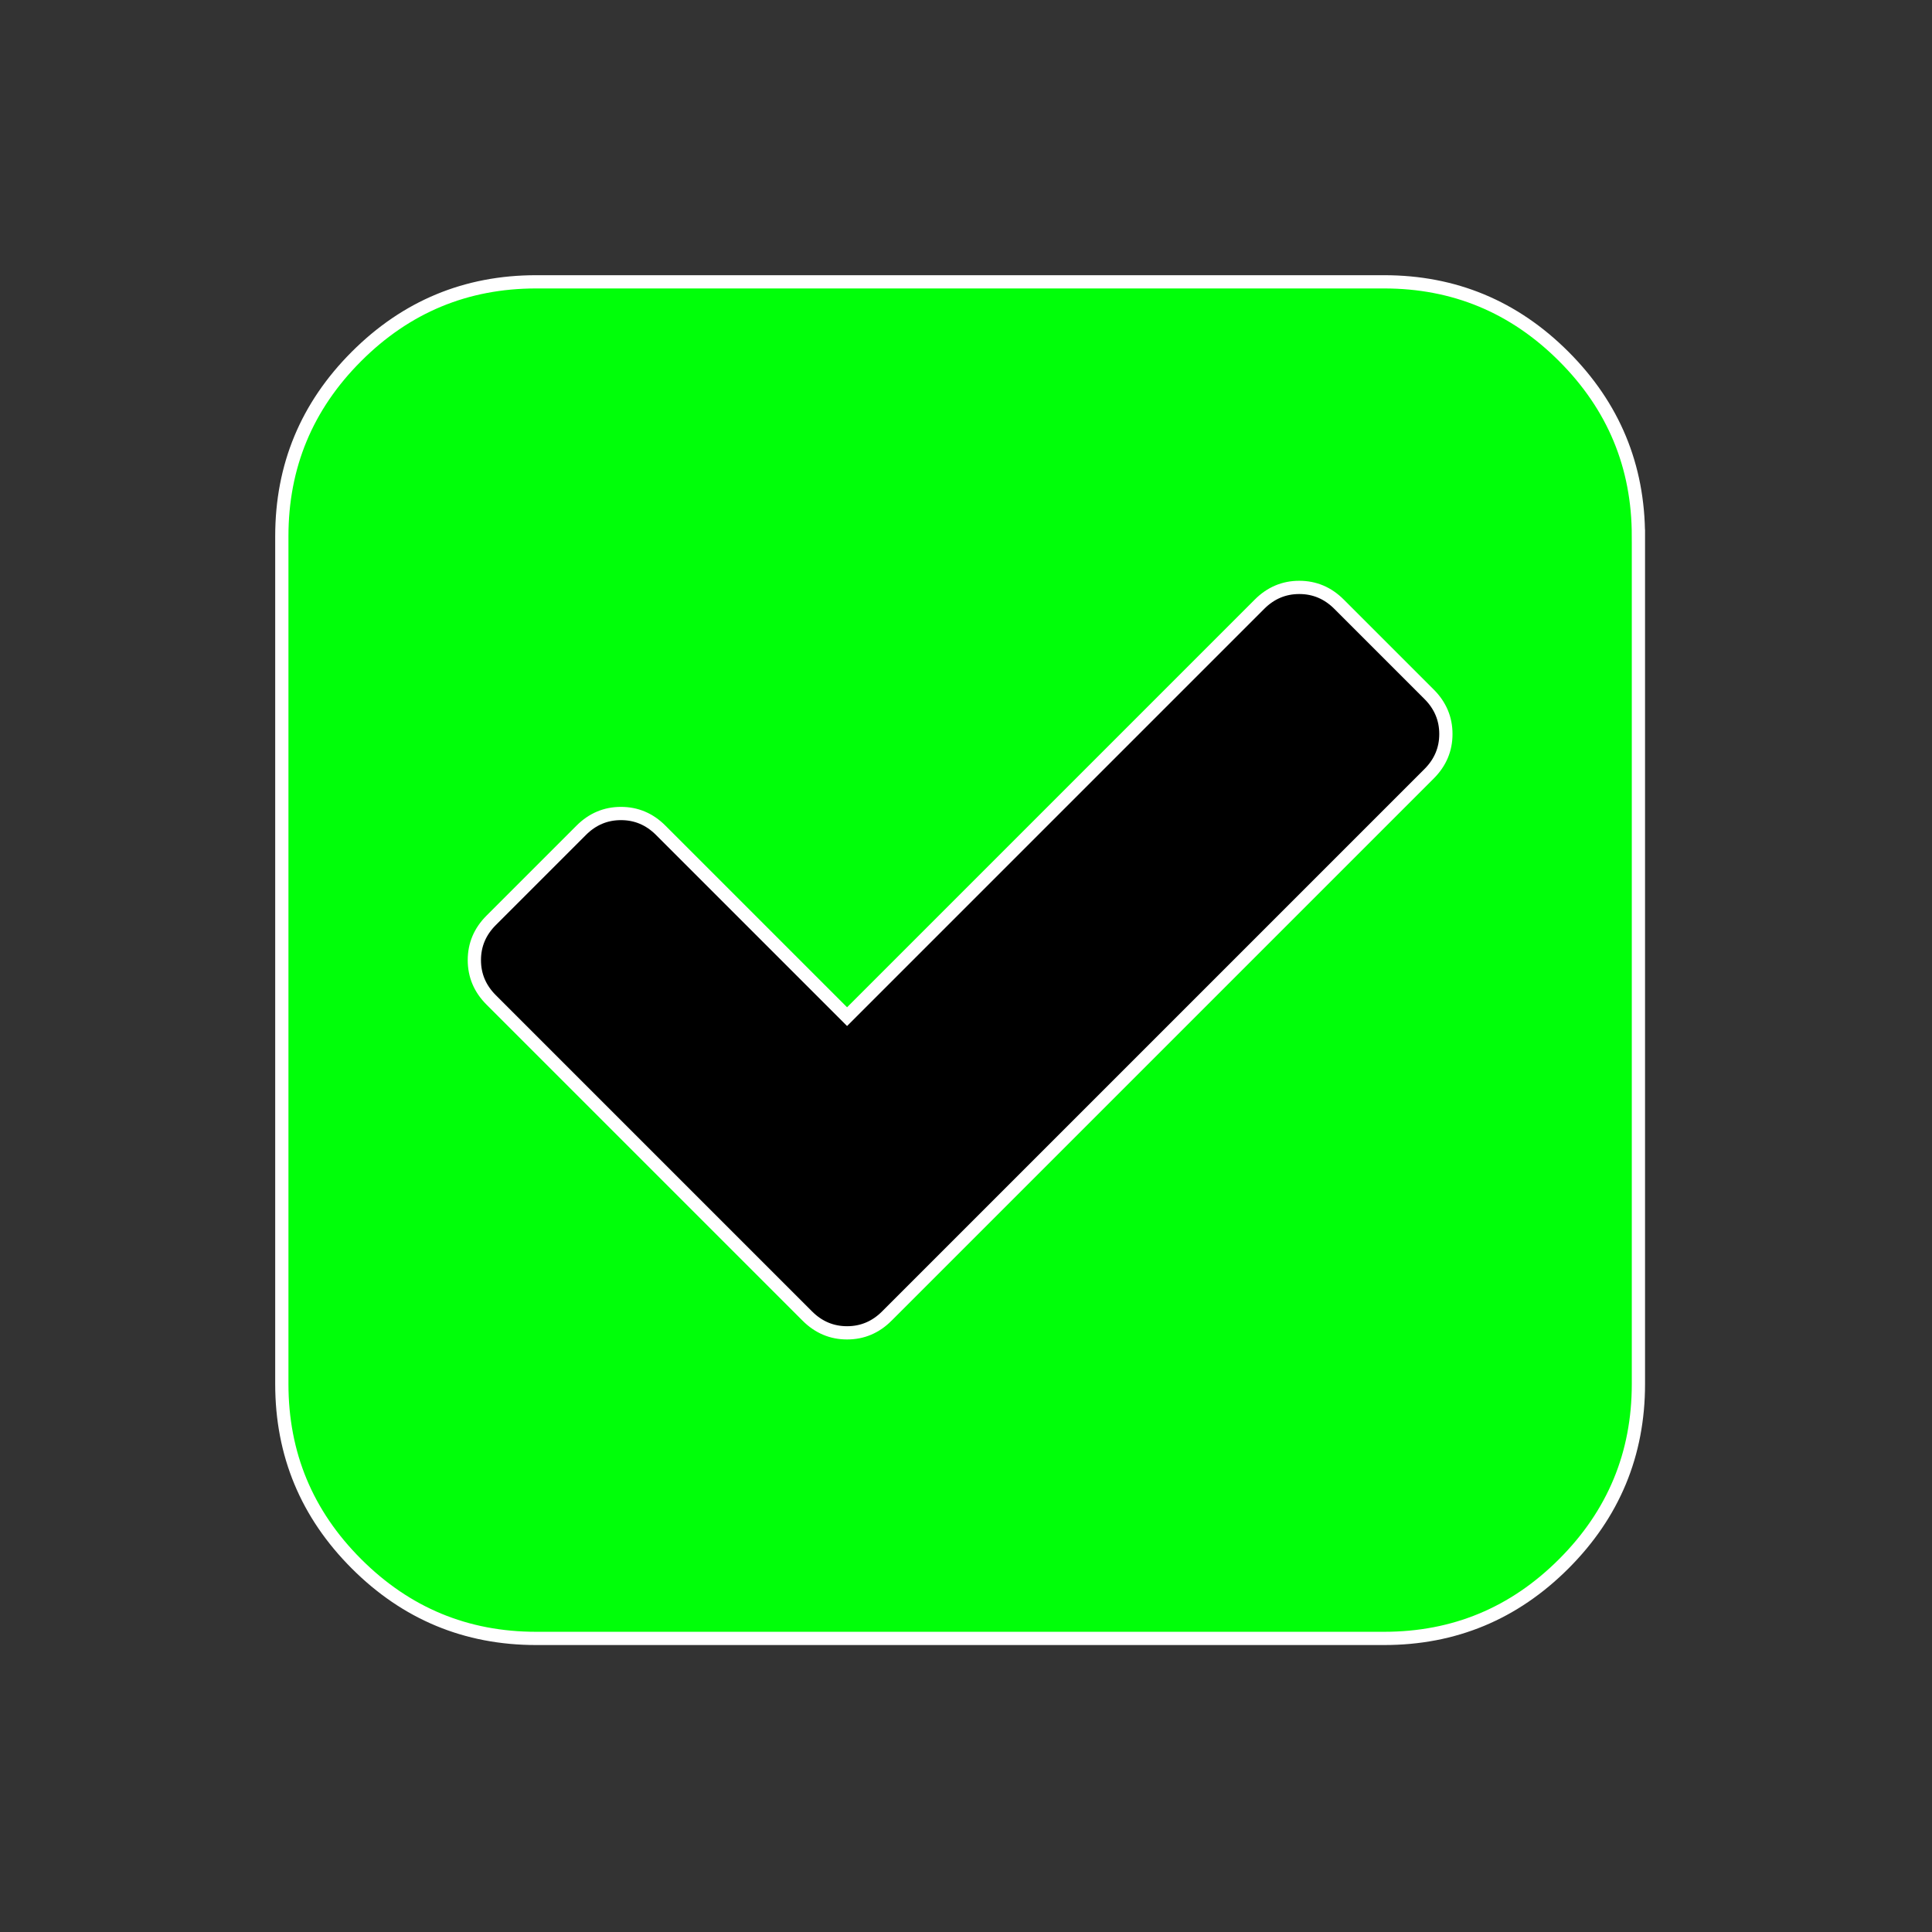 <?xml version="1.0" encoding="UTF-8" standalone="no"?>
<svg
   xmlns:dc="http://purl.org/dc/elements/1.1/"
   xmlns:cc="http://creativecommons.org/ns#"
   xmlns:rdf="http://www.w3.org/1999/02/22-rdf-syntax-ns#"
   xmlns:svg="http://www.w3.org/2000/svg"
   xmlns="http://www.w3.org/2000/svg"
   xmlns:sodipodi="http://sodipodi.sourceforge.net/DTD/sodipodi-0.dtd"
   xmlns:inkscape="http://www.inkscape.org/namespaces/inkscape"
   height="70"
   viewBox="0 0 70 70"
   width="70"
   id="svg4235"
   version="1.1"
   inkscape:version="0.91 r13725"
   sodipodi:docname="check.svg">
  <rect x="0" y="0" width="70" height="70" fill="#333333" stroke="none"/>
  <defs
     id="defs4241" />
  <sodipodi:namedview
     pagecolor="#ffffff"
     bordercolor="#666666"
     borderopacity="1"
     objecttolerance="10"
     gridtolerance="10"
     guidetolerance="10"
     inkscape:pageopacity="0"
     inkscape:pageshadow="2"
     inkscape:window-width="1920"
     inkscape:window-height="1175"
     id="namedview4239"
     showgrid="false"
     inkscape:zoom="0.79076004"
     inkscape:cx="-53.66824"
     inkscape:cy="-41.698459"
     inkscape:window-x="1920"
     inkscape:window-y="0"
     inkscape:window-maximized="1"
     inkscape:current-layer="svg4235"
     fit-margin-top="10"
     fit-margin-left="10"
     fit-margin-right="10"
     fit-margin-bottom="10" />
  <g
     id="g4272"
     transform="matrix(0.032,0,0,0.032,6.115,6.115)">
    <rect
       ry="10.714"
       y="261.11"
       x="243.226"
       height="1237.589"
       width="1301.972"
       id="rect4245"
       style="color:#000000;clip-rule:nonzero;display:inline;overflow:visible;visibility:visible;opacity:1;isolation:auto;mix-blend-mode:normal;color-interpolation:sRGB;color-interpolation-filters:linearRGB;solid-color:#000000;solid-opacity:1;fill:#000000;fill-opacity:1;fill-rule:nonzero;stroke:#ff0000;stroke-width:3;stroke-linecap:butt;stroke-linejoin:miter;stroke-miterlimit:4;stroke-dasharray:none;stroke-dashoffset:0;stroke-opacity:1;color-rendering:auto;image-rendering:auto;shape-rendering:auto;text-rendering:auto;enable-background:accumulate" />
    <path
       style="fill:#00ff09;fill-opacity:1;stroke:#ffffff;stroke-width:15;stroke-miterlimit:4;stroke-dasharray:none;stroke-opacity:1"
       id="path4237"
       d="m 813,1299 614,-614 q 19,-19 19,-45 0,-26 -19,-45 L 1325,493 q -19,-19 -45,-19 -26,0 -45,19 L 768,960 557,749 q -19,-19 -45,-19 -26,0 -45,19 L 365,851 q -19,19 -19,45 0,26 19,45 l 358,358 q 19,19 45,19 26,0 45,-19 z m 851,-883 0,960 q 0,119 -84.5,203.5 Q 1495,1664 1376,1664 l -960,0 Q 297,1664 212.5,1579.5 128,1495 128,1376 l 0,-960 Q 128,297 212.5,212.5 297,128 416,128 l 960,0 q 119,0 203.5,84.5 Q 1664,297 1664,416 Z"
       inkscape:connector-curvature="0" />
  </g>
</svg>
